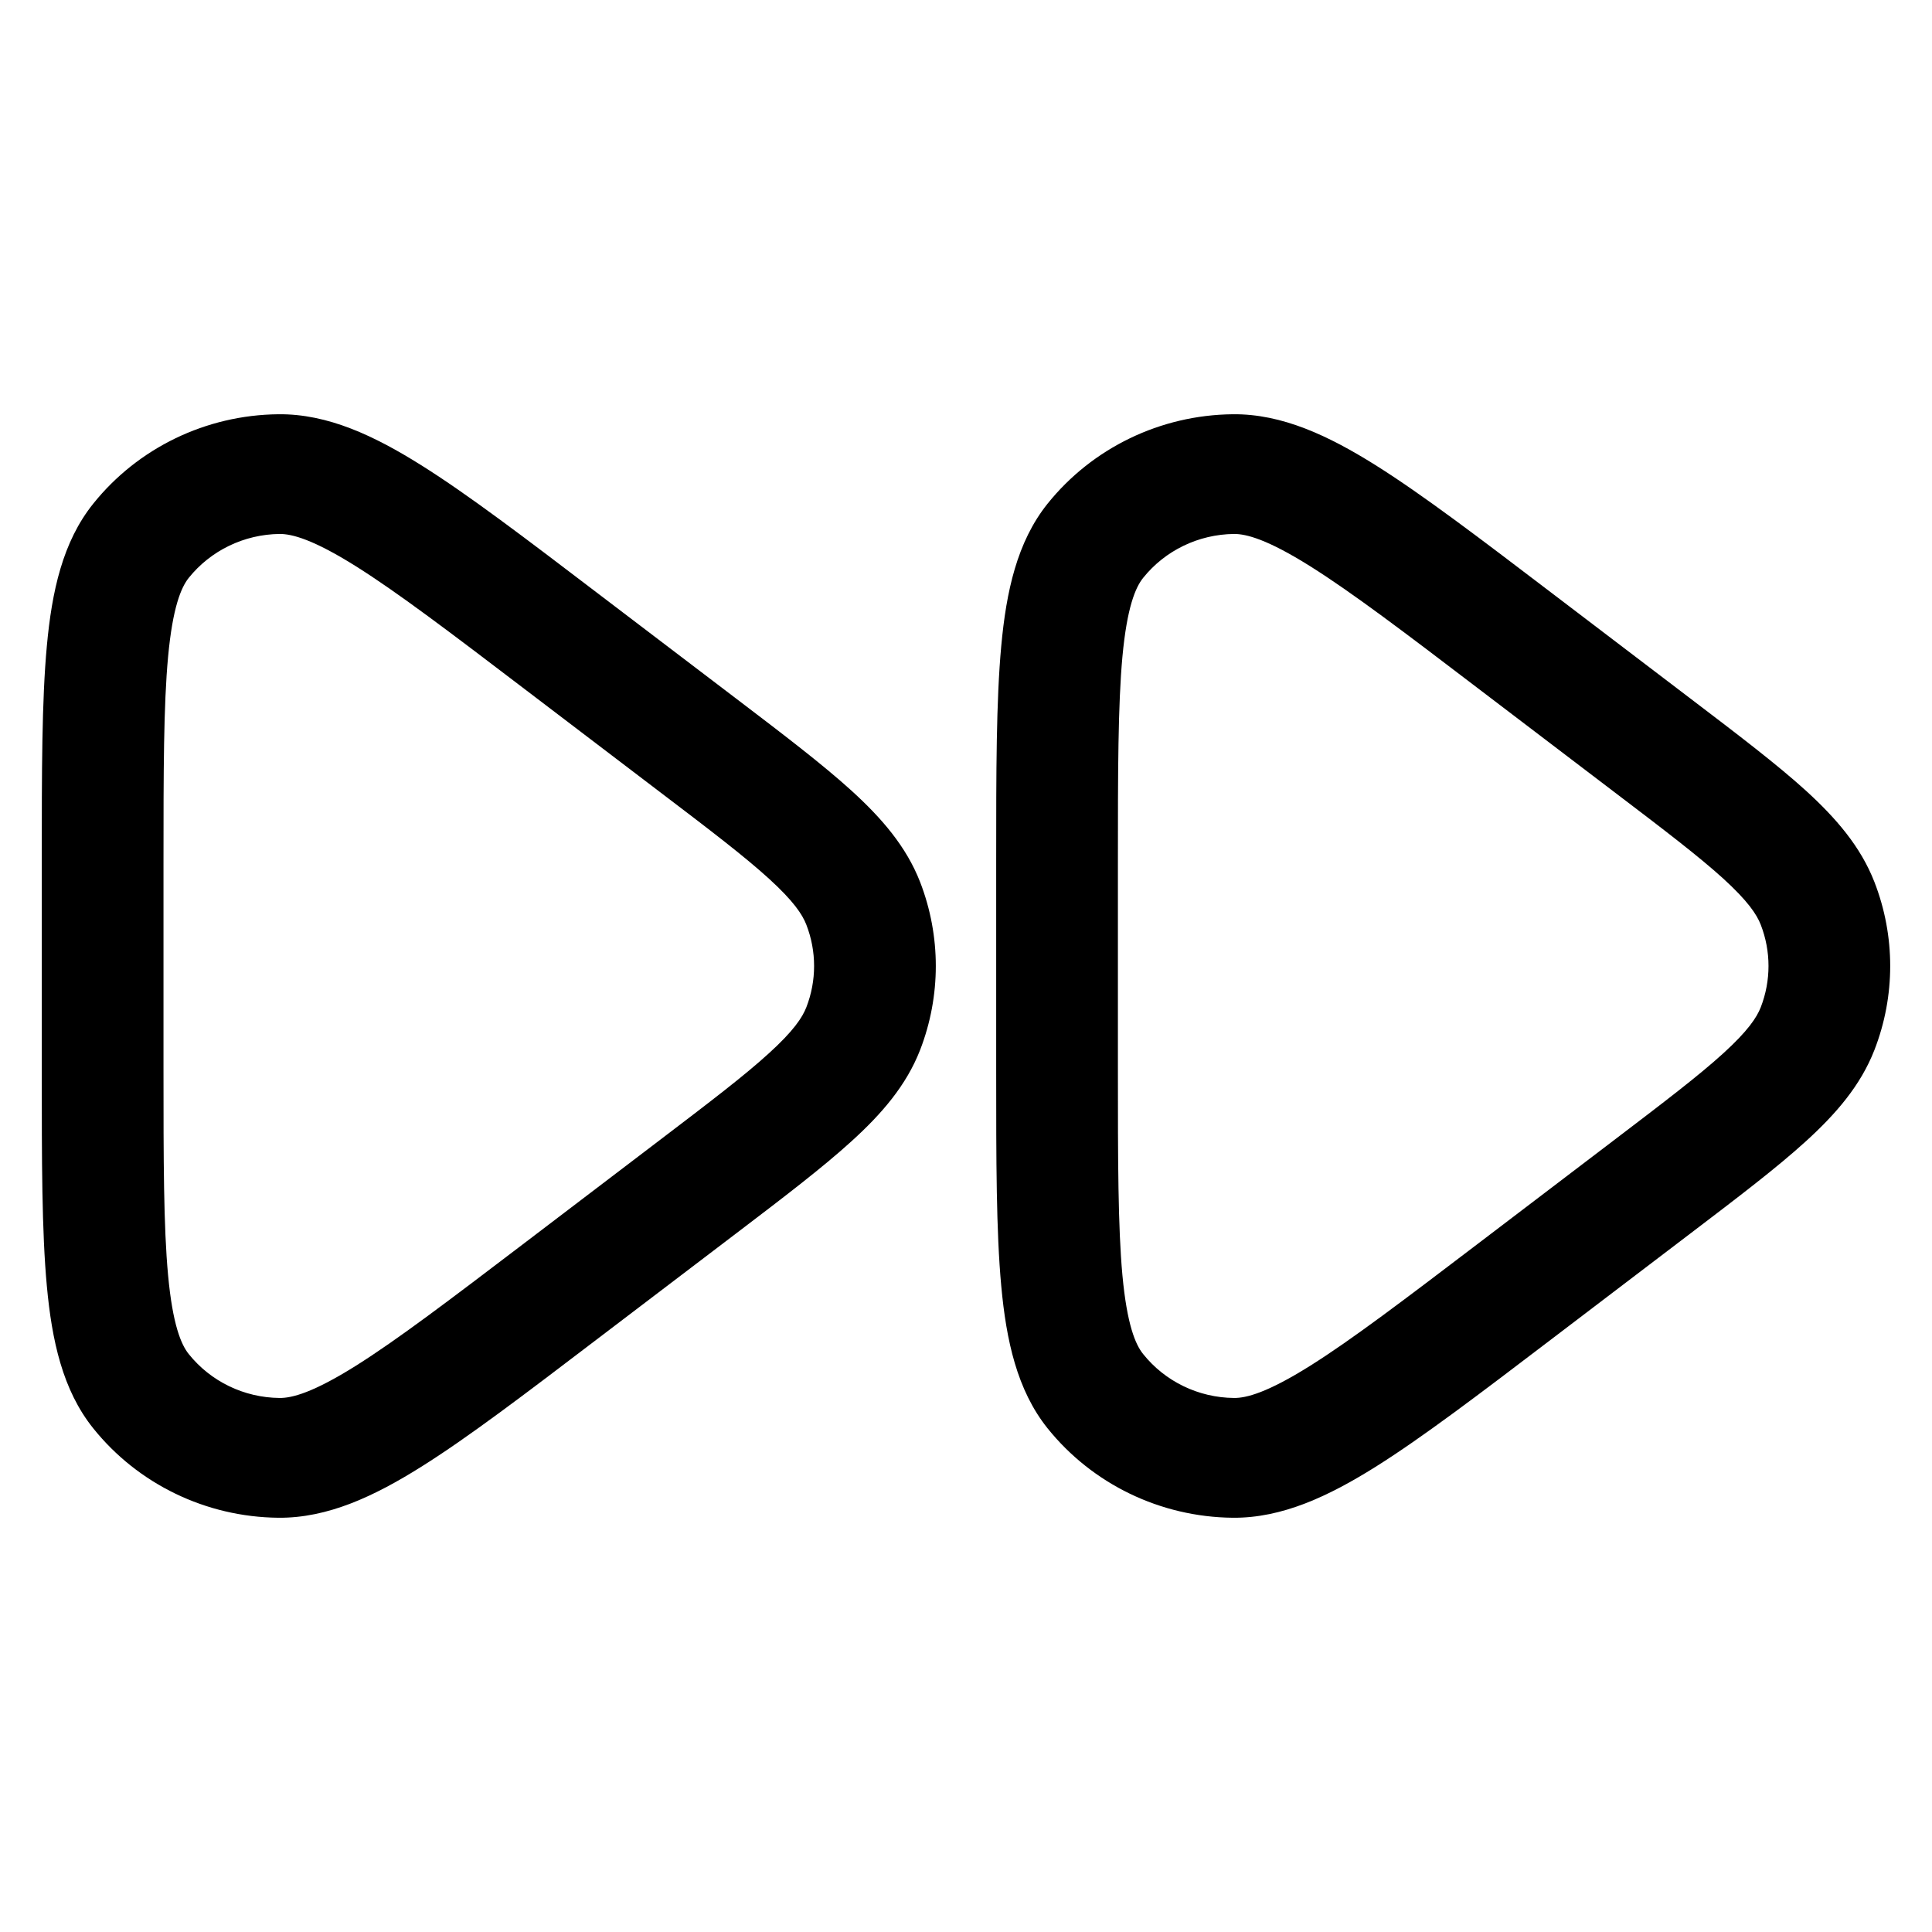 <svg width="24" height="24" viewBox="0 0 24 24" fill="none" xmlns="http://www.w3.org/2000/svg">
<path fill-rule="evenodd" clip-rule="evenodd" d="M9.142 8.676C9.735 9.127 10.219 9.496 10.58 9.824C10.951 10.162 11.258 10.515 11.43 10.957C11.69 11.629 11.69 12.371 11.43 13.043C11.258 13.485 10.951 13.838 10.58 14.175C10.219 14.504 9.735 14.873 9.142 15.324L7.413 16.639C6.524 17.316 5.815 17.856 5.231 18.222C4.652 18.585 4.073 18.86 3.457 18.854C2.56 18.845 1.715 18.437 1.159 17.744C0.777 17.269 0.644 16.649 0.582 15.976C0.519 15.298 0.519 14.416 0.519 13.309V10.691C0.519 9.584 0.519 8.702 0.582 8.024C0.644 7.35 0.777 6.731 1.159 6.256C1.715 5.563 2.56 5.155 3.457 5.146C4.073 5.139 4.652 5.415 5.231 5.778C5.815 6.144 6.524 6.684 7.413 7.361L9.142 8.676ZM10.017 11.488C9.967 11.358 9.855 11.191 9.553 10.916C9.248 10.638 8.817 10.309 8.189 9.832L6.52 8.562C5.592 7.855 4.937 7.358 4.419 7.033C3.89 6.701 3.627 6.632 3.473 6.633C3.033 6.638 2.618 6.838 2.345 7.178C2.25 7.297 2.145 7.544 2.088 8.159C2.032 8.761 2.031 9.575 2.031 10.73L2.031 13.27C2.031 14.424 2.032 15.239 2.088 15.841C2.145 16.456 2.25 16.703 2.345 16.821C2.618 17.162 3.033 17.362 3.473 17.366C3.627 17.368 3.89 17.299 4.419 16.967C4.937 16.642 5.592 16.144 6.52 15.438L8.189 14.168C8.817 13.69 9.248 13.362 9.553 13.083C9.855 12.809 9.967 12.641 10.017 12.512C10.145 12.182 10.145 11.818 10.017 11.488Z" fill="black"/>
<path fill-rule="evenodd" clip-rule="evenodd" d="M20.997 8.676C21.59 9.127 22.075 9.496 22.436 9.824C22.806 10.162 23.113 10.515 23.285 10.957C23.546 11.629 23.546 12.371 23.285 13.043C23.113 13.485 22.806 13.838 22.436 14.175C22.075 14.504 21.59 14.873 20.997 15.324L19.269 16.639C18.38 17.316 17.67 17.856 17.087 18.222C16.507 18.585 15.928 18.86 15.313 18.854C14.416 18.845 13.571 18.437 13.014 17.744C12.633 17.269 12.5 16.649 12.438 15.976C12.375 15.298 12.375 14.416 12.375 13.309V10.691C12.375 9.584 12.375 8.702 12.438 8.024C12.5 7.35 12.633 6.731 13.014 6.256C13.571 5.563 14.416 5.155 15.313 5.146C15.928 5.139 16.507 5.415 17.087 5.778C17.67 6.144 18.38 6.684 19.269 7.361L20.997 8.676ZM21.873 11.488C21.823 11.358 21.71 11.191 21.409 10.916C21.103 10.638 20.672 10.309 20.044 9.832L18.375 8.562C17.448 7.855 16.792 7.358 16.274 7.033C15.745 6.701 15.482 6.632 15.329 6.633C14.888 6.638 14.474 6.838 14.201 7.178C14.105 7.297 14 7.544 13.943 8.159C13.888 8.761 13.887 9.575 13.887 10.73V13.27C13.887 14.424 13.888 15.239 13.943 15.841C14 16.456 14.105 16.703 14.201 16.821C14.474 17.162 14.888 17.362 15.329 17.366C15.482 17.368 15.745 17.299 16.274 16.967C16.792 16.642 17.447 16.144 18.375 15.438L20.044 14.168C20.672 13.69 21.103 13.362 21.409 13.083C21.71 12.809 21.823 12.641 21.873 12.512C22.001 12.182 22.001 11.818 21.873 11.488Z" fill="black"/>
</svg>
